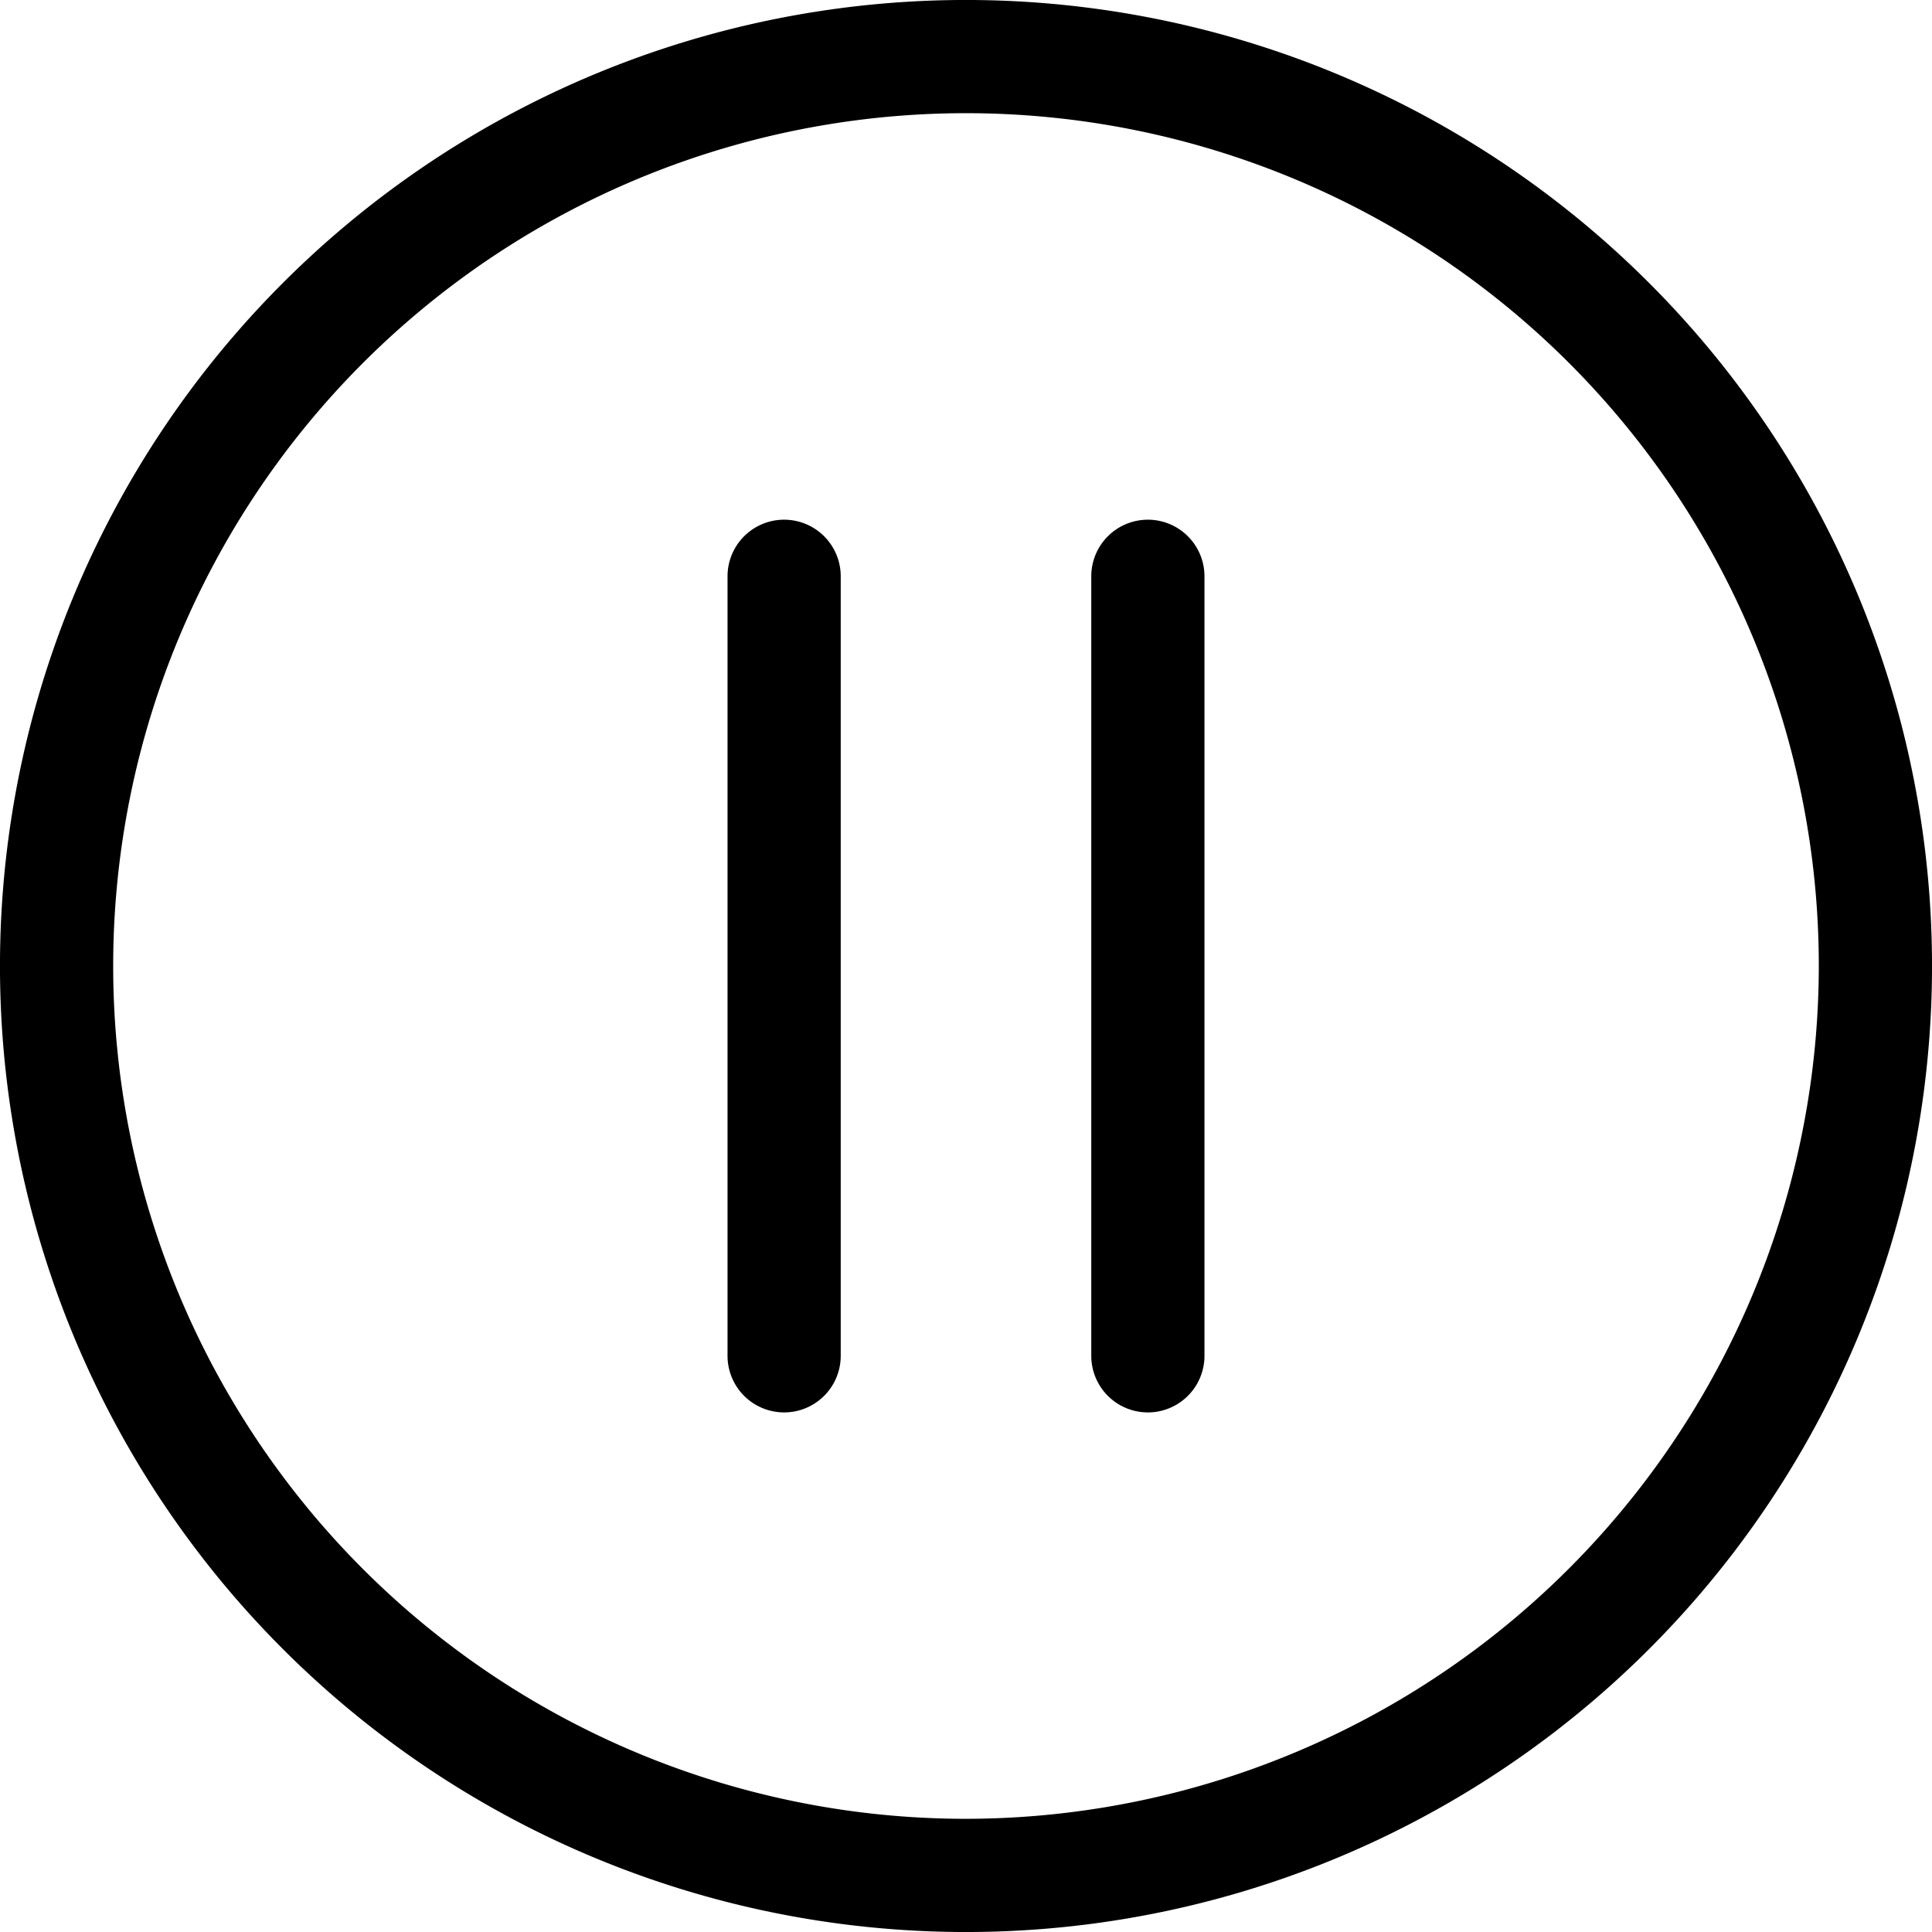 <svg id="pausa" xmlns="http://www.w3.org/2000/svg" width="34.376" height="34.376" viewBox="0 0 34.376 34.376">
  <g id="Group_3778" data-name="Group 3778" transform="translate(0 0)">
    <g id="Group_3777" data-name="Group 3777">
      <path id="Path_299" data-name="Path 299" d="M29.342,5.034A17.188,17.188,0,0,0,5.034,29.342,17.188,17.188,0,0,0,29.342,5.034ZM17.188,32.362A15.174,15.174,0,1,1,32.362,17.188,15.191,15.191,0,0,1,17.188,32.362Z" transform="translate(0 0)"/>
    </g>
  </g>
  <g id="Group_3780" data-name="Group 3780" transform="translate(19.417 9.247)">
    <g id="Group_3779" data-name="Group 3779">
      <path id="Path_300" data-name="Path 300" d="M290.206,137.723a1.007,1.007,0,0,0-1.007,1.007V152.6a1.007,1.007,0,1,0,2.014,0V138.73A1.007,1.007,0,0,0,290.206,137.723Z" transform="translate(-289.199 -137.723)"/>
    </g>
  </g>
  <g id="Group_3782" data-name="Group 3782" transform="translate(12.945 9.247)">
    <g id="Group_3781" data-name="Group 3781">
      <path id="Path_301" data-name="Path 301" d="M193.806,137.723a1.007,1.007,0,0,0-1.007,1.007V152.6a1.007,1.007,0,1,0,2.014,0V138.73A1.007,1.007,0,0,0,193.806,137.723Z" transform="translate(-192.799 -137.723)"/>
    </g>
  </g>
</svg>

